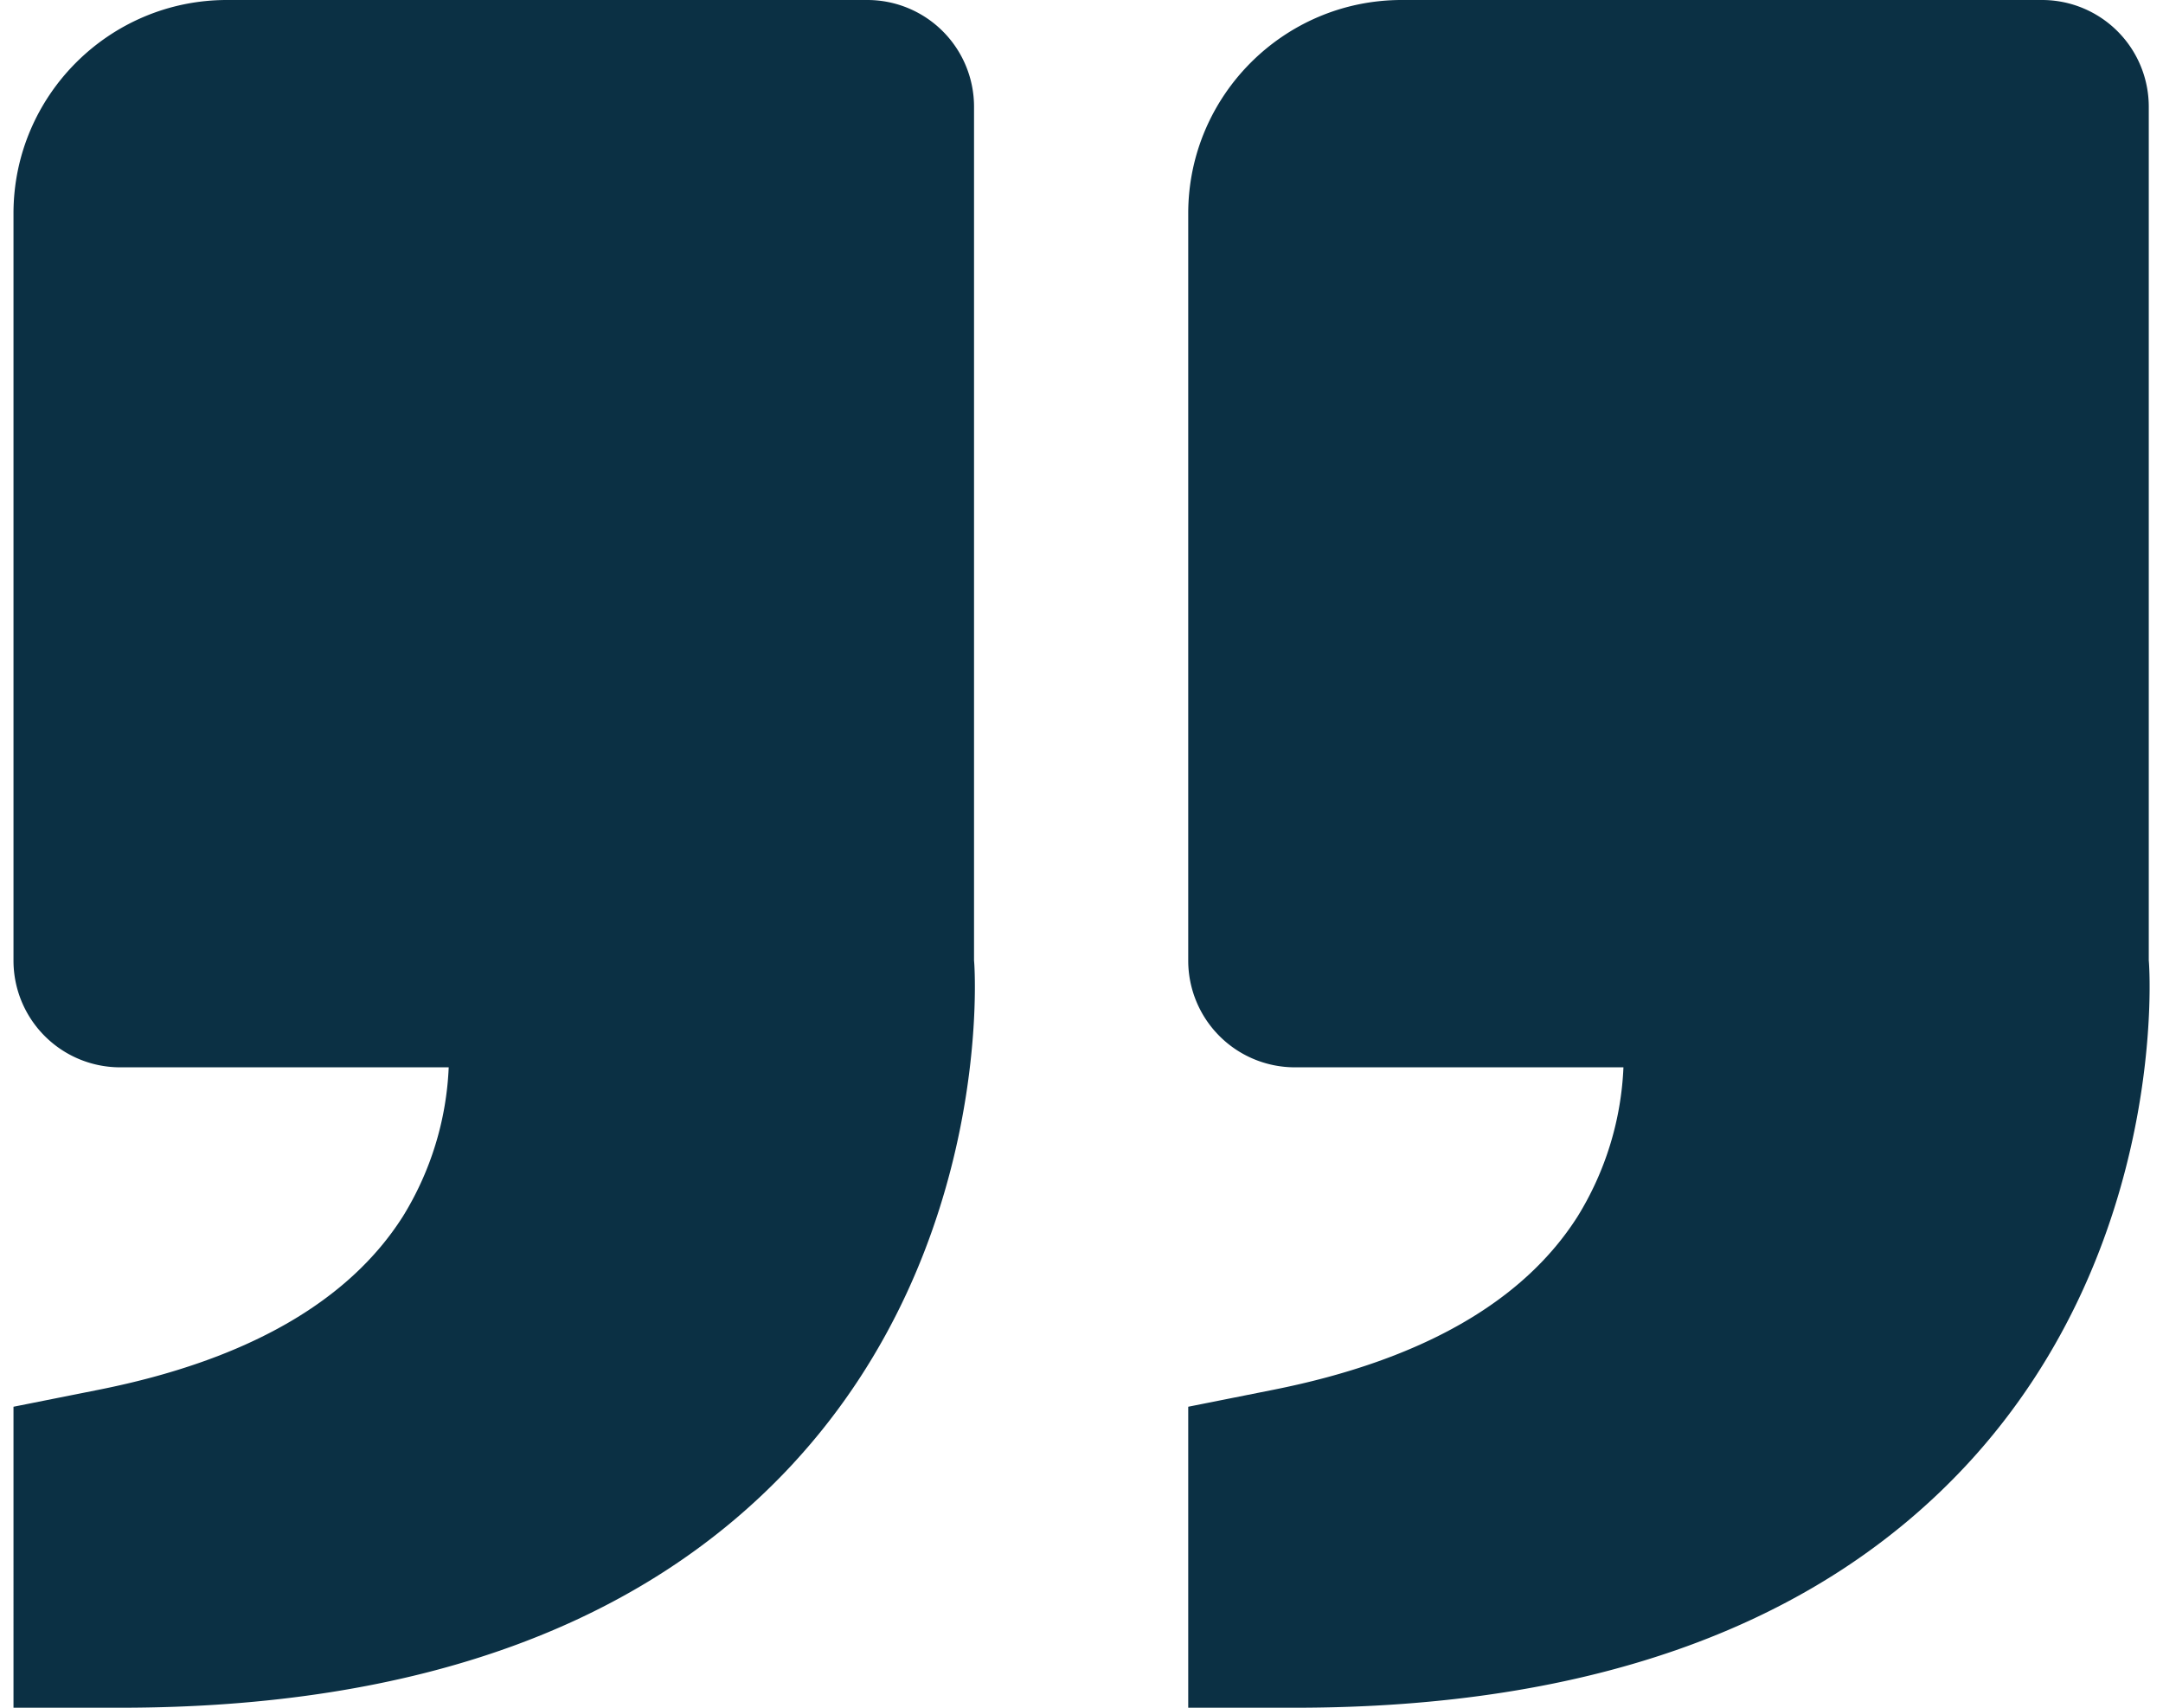 <svg width="76" height="60" fill="none" xmlns="http://www.w3.org/2000/svg"><path d="M69.159 51.405c7.076-7.68 6.363-17.543 6.341-17.655v-30A3.75 3.75 0 0071.75 0h-22.5c-4.136 0-7.5 3.364-7.5 7.5v26.25a3.75 3.75 0 003.75 3.75h11.542a10.838 10.838 0 01-1.608 5.235c-1.905 3.004-5.494 5.055-10.673 6.09l-3.011.6V60h3.75c10.436 0 18.398-2.891 23.659-8.595zm-41.277 0c7.08-7.68 6.364-17.543 6.342-17.655v-30A3.75 3.75 0 0030.474 0h-22.5c-4.136 0-7.5 3.364-7.5 7.5v26.25a3.75 3.75 0 003.75 3.75h11.542a10.838 10.838 0 01-1.608 5.235c-1.905 3.004-5.494 5.055-10.673 6.09l-3.011.6V60h3.75c10.436 0 18.397-2.891 23.659-8.595z" fill="#0B3044"/></svg>